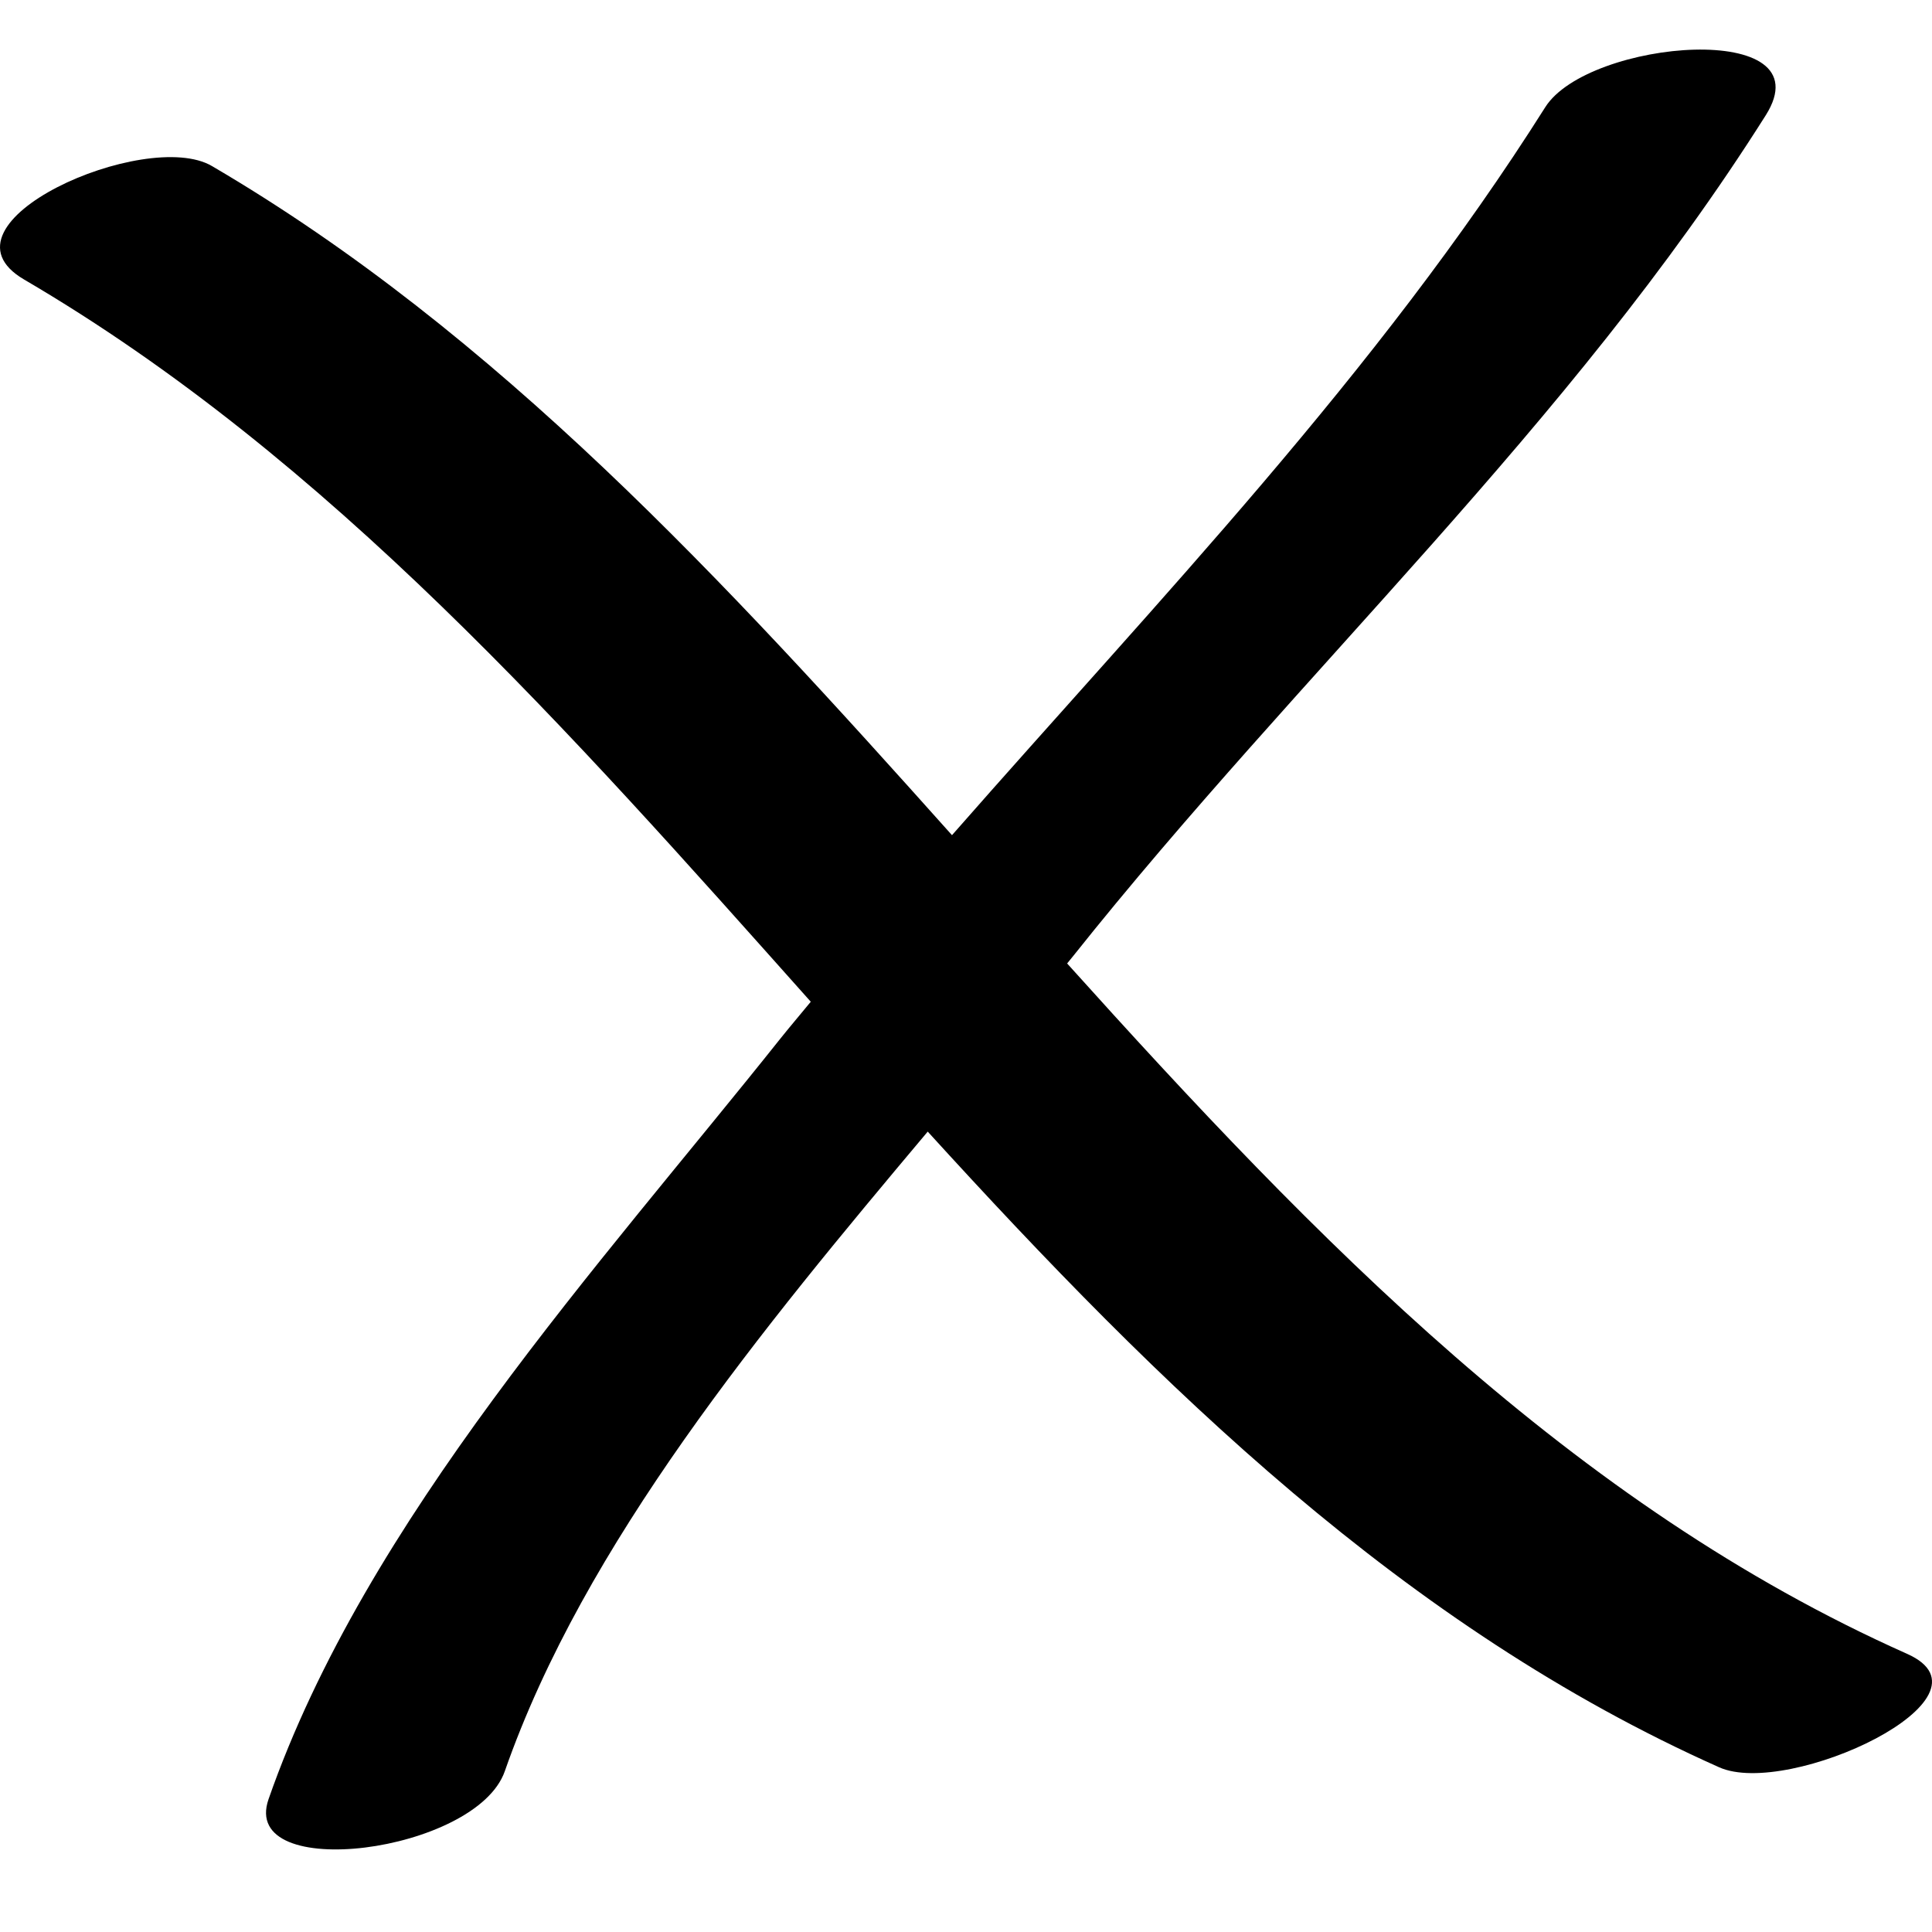 <?xml version="1.0" encoding="utf-8"?>
<svg version="1.2" baseProfile="tiny" id="check" xmlns="http://www.w3.org/2000/svg" xmlns:xlink="http://www.w3.org/1999/xlink"
	 x="0px" y="0px" width="32px" height="32px" viewBox="0 0 32 32" xml:space="preserve">
<path d="M31.588,27.393c-5.546-2.471-9.793-6.857-13.913-11.435c0.031-0.04,0.065-0.08,0.097-0.119
	C21.545,11.1,25.993,7.062,29.246,1.91c1.006-1.593-2.94-1.262-3.652-0.134c-2.779,4.402-6.399,8.151-9.826,12.057
	C12.021,9.642,8.23,5.514,3.51,2.75C2.419,2.111-1.191,3.698,0.398,4.629c5.061,2.963,9.033,7.48,13.031,11.963
	c-0.164,0.201-0.333,0.397-0.495,0.6c-3.002,3.771-6.87,7.978-8.486,12.608c-0.488,1.399,3.44,0.892,3.913-0.463
	c1.317-3.772,4.265-7.334,7.005-10.594c3.856,4.234,7.9,8.206,13.109,10.529C29.625,29.786,33.204,28.114,31.588,27.393z"/>
</svg>
